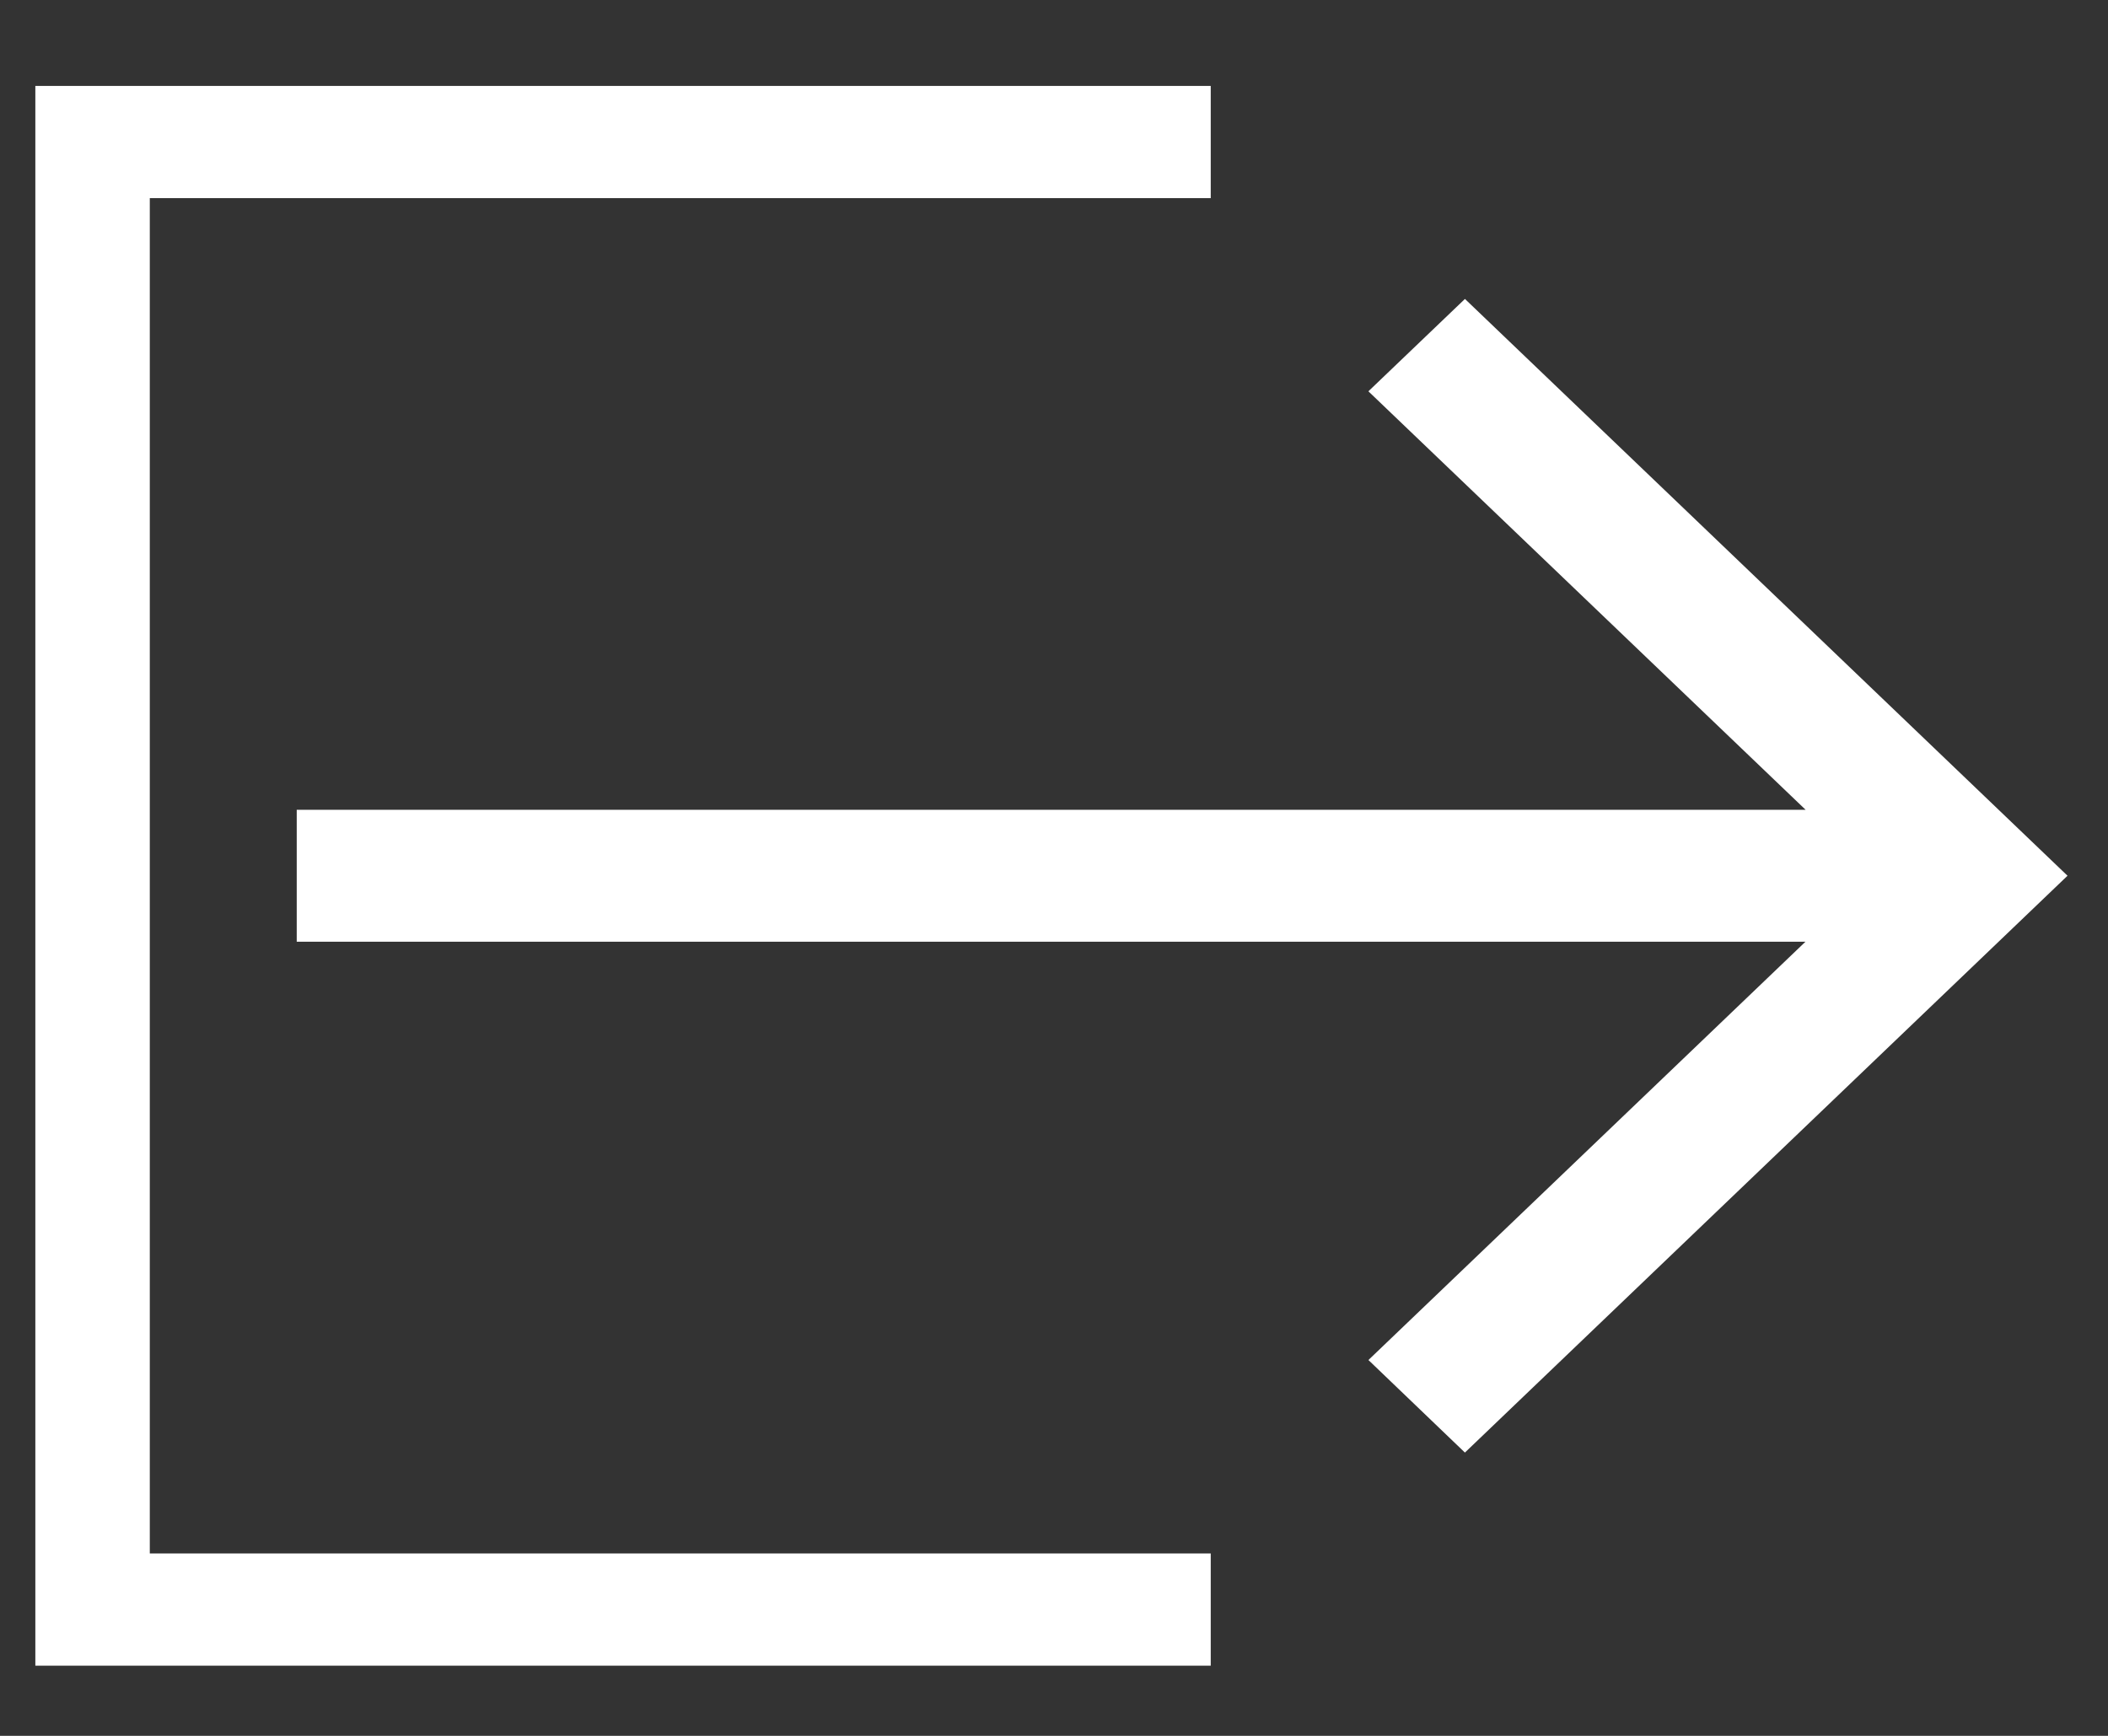 <?xml version="1.0" encoding="UTF-8" standalone="no"?>
<svg width="17px" height="14px" viewBox="0 0 17 14" version="1.1" xmlns="http://www.w3.org/2000/svg" xmlns:xlink="http://www.w3.org/1999/xlink">
    <rect x="0" y="0" width="17" height="14" fill="#333333" stroke="none"/>
    <!-- Generator: Sketch 3.6.1 (26313) - http://www.bohemiancoding.com/sketch -->
    <title>Group</title>
    <desc>Created with Sketch.</desc>
    <defs></defs>
    <g id="Page-1" stroke="none" stroke-width="1" fill="none" fill-rule="evenodd">
        <g id="final-menu" transform="translate(-1203, -411)" stroke="#FFFFFF" stroke-width="0.5" fill="#FFFFFF">
            <g id="Group-2" transform="translate(1154, -1)">
                <g id="Group" transform="translate(49, 412)">
                    <path d="M0.958,1.348 L9.514,1.348 L9.514,0.943 L0.535,0.943 L0.535,13.184 L9.514,13.184 L9.514,12.779 L0.958,12.779 L0.958,1.348 Z" id="Shape"></path>
                    <path d="M11.814,2.757 L11.397,3.156 L15.184,6.781 L2.643,6.781 L2.643,7.345 L15.183,7.345 L11.397,10.969 L11.814,11.369 L16.312,7.063 L11.814,2.757 Z" id="Shape"></path>
                </g>
            </g>
        </g>
    </g>
</svg>